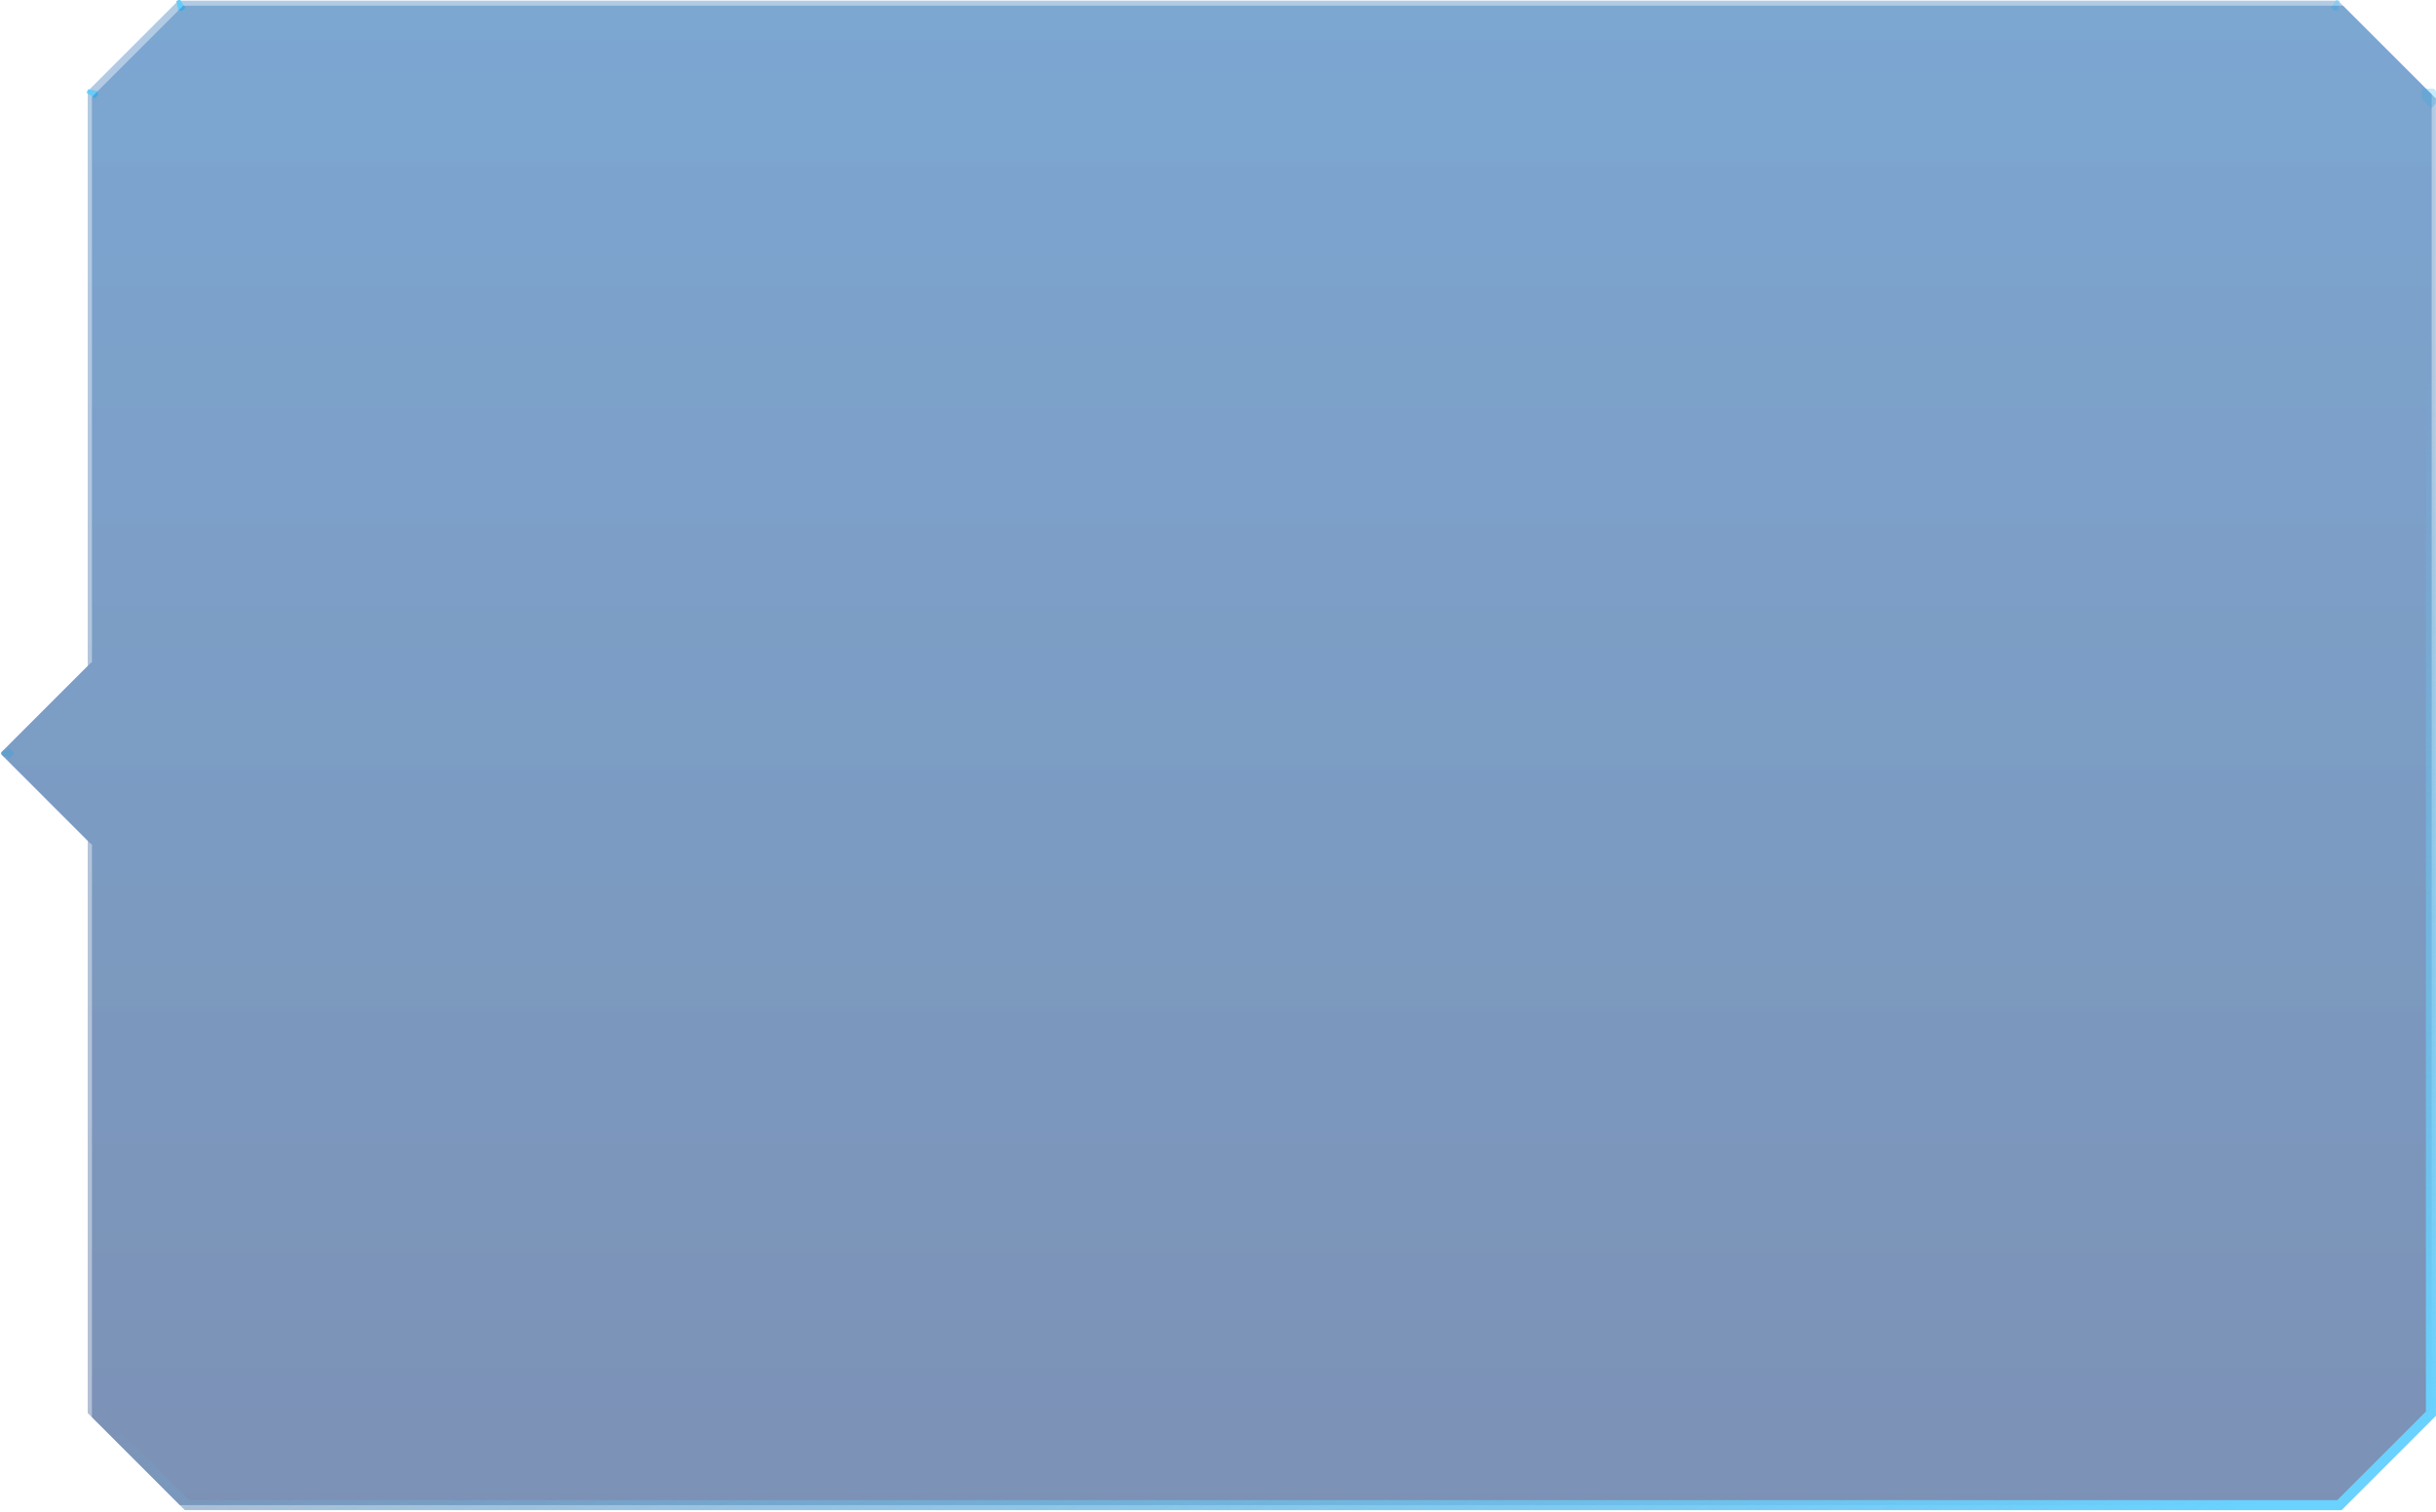 <?xml version="1.0" encoding="UTF-8"?>
<svg width="1126px" height="699px" viewBox="0 0 1126 699" version="1.1" xmlns="http://www.w3.org/2000/svg" xmlns:xlink="http://www.w3.org/1999/xlink">
    <!-- Generator: Sketch 48 (47235) - http://www.bohemiancoding.com/sketch -->
    <title>Group 18</title>
    <desc>Created with Sketch.</desc>
    <defs>
        <linearGradient x1="50%" y1="0%" x2="50%" y2="100%" id="linearGradient-1">
            <stop stop-color="#0053A8" stop-opacity="0.6" offset="0%"></stop>
            <stop stop-color="#00296F" stop-opacity="0.6" offset="100%"></stop>
        </linearGradient>
        <linearGradient x1="1.767%" y1="3.71%" x2="42.622%" y2="73.689%" id="linearGradient-2">
            <stop stop-color="#65CCF8" offset="0%"></stop>
            <stop stop-color="#65CCF8" stop-opacity="0" offset="100%"></stop>
        </linearGradient>
        <path d="M40.556,307.864 L40.556,42.14 L82.407,0.29 L1080.693,0.29 L1123.852,43.449 L1124.006,43.295 L1124.006,652.109 L1123.852,651.955 L1079.962,695.845 L83.137,695.845 L40.556,653.264 L40.556,388.716 L0.837,348.997 C0.447,348.607 0.447,347.973 0.837,347.583 L40.556,307.864 Z" id="path-3"></path>
        <linearGradient x1="98.397%" y1="95.757%" x2="64.3%" y2="50%" id="linearGradient-4">
            <stop stop-color="#69D2FF" offset="0%"></stop>
            <stop stop-color="#65CCF8" stop-opacity="0" offset="100%"></stop>
        </linearGradient>
        <path d="M42.5,306.279 L42.5,44.817 L84.717,2.6 L1083.003,2.6 L1125.95,45.547 L1125.95,654.477 L1082.272,698.155 L85.447,698.155 L42.5,655.208 L42.5,390.301 C42.263,390.287 42.03,390.19 41.849,390.009 L0.837,348.997 C0.447,348.607 0.447,347.973 0.837,347.583 L41.849,306.571 C42.03,306.39 42.263,306.293 42.5,306.279 Z" id="path-5"></path>
    </defs>
    <g id="宽屏-风格1" stroke="none" stroke-width="1" fill="none" fill-rule="evenodd" transform="translate(-8294, -305)">
        <g id="Group-18" transform="translate(8294, 305)">
            <g id="Combined-Shape-Copy-30">
                <use fill-opacity="0.5" fill="url(#linearGradient-1)" fill-rule="evenodd" xlink:href="#path-3"></use>
                <path stroke="url(#linearGradient-2)" stroke-width="4.62" d="M42.866,43.097 L42.866,42.14 L42.19,43.774 L42.866,43.097 Z M83.364,2.6 L84.04,1.923 L82.407,2.6 L83.364,2.6 Z M1079.736,2.6 L1080.693,2.6 L1079.059,1.923 L1079.736,2.6 Z M1121.696,44.56 L1123.852,46.716 L1125.64,44.929 L1124.006,43.295 L1121.696,43.295 L1121.696,44.56 Z M1121.696,650.844 L1121.696,652.109 L1124.006,652.109 L1125.64,650.476 L1123.852,648.688 L1121.696,650.844 Z M1079.005,693.535 L1078.329,694.212 L1079.962,693.535 L1079.005,693.535 Z M84.094,693.535 L83.137,693.535 L84.771,694.212 L84.094,693.535 Z M42.866,652.307 L42.19,651.631 L42.866,653.264 L42.866,652.307 Z M3.397,348.29 L2.47,347.364 C2.982,347.875 2.982,348.705 2.47,349.216 L3.397,348.29 Z"></path>
            </g>
            <g id="Combined-Shape">
                <use fill-opacity="0.5" fill="url(#linearGradient-1)" fill-rule="evenodd" xlink:href="#path-5"></use>
                <path stroke="url(#linearGradient-4)" stroke-width="4.62" d="M43.129,308.558 L3.397,348.29 L43.129,388.022 L44.81,388.117 L44.81,654.251 L86.404,695.845 L1081.315,695.845 L1123.64,653.52 L1123.64,46.504 L1082.046,4.91 L85.674,4.91 L44.81,45.774 L44.81,308.463 L43.129,308.558 Z"></path>
            </g>
        </g>
    </g>
</svg>